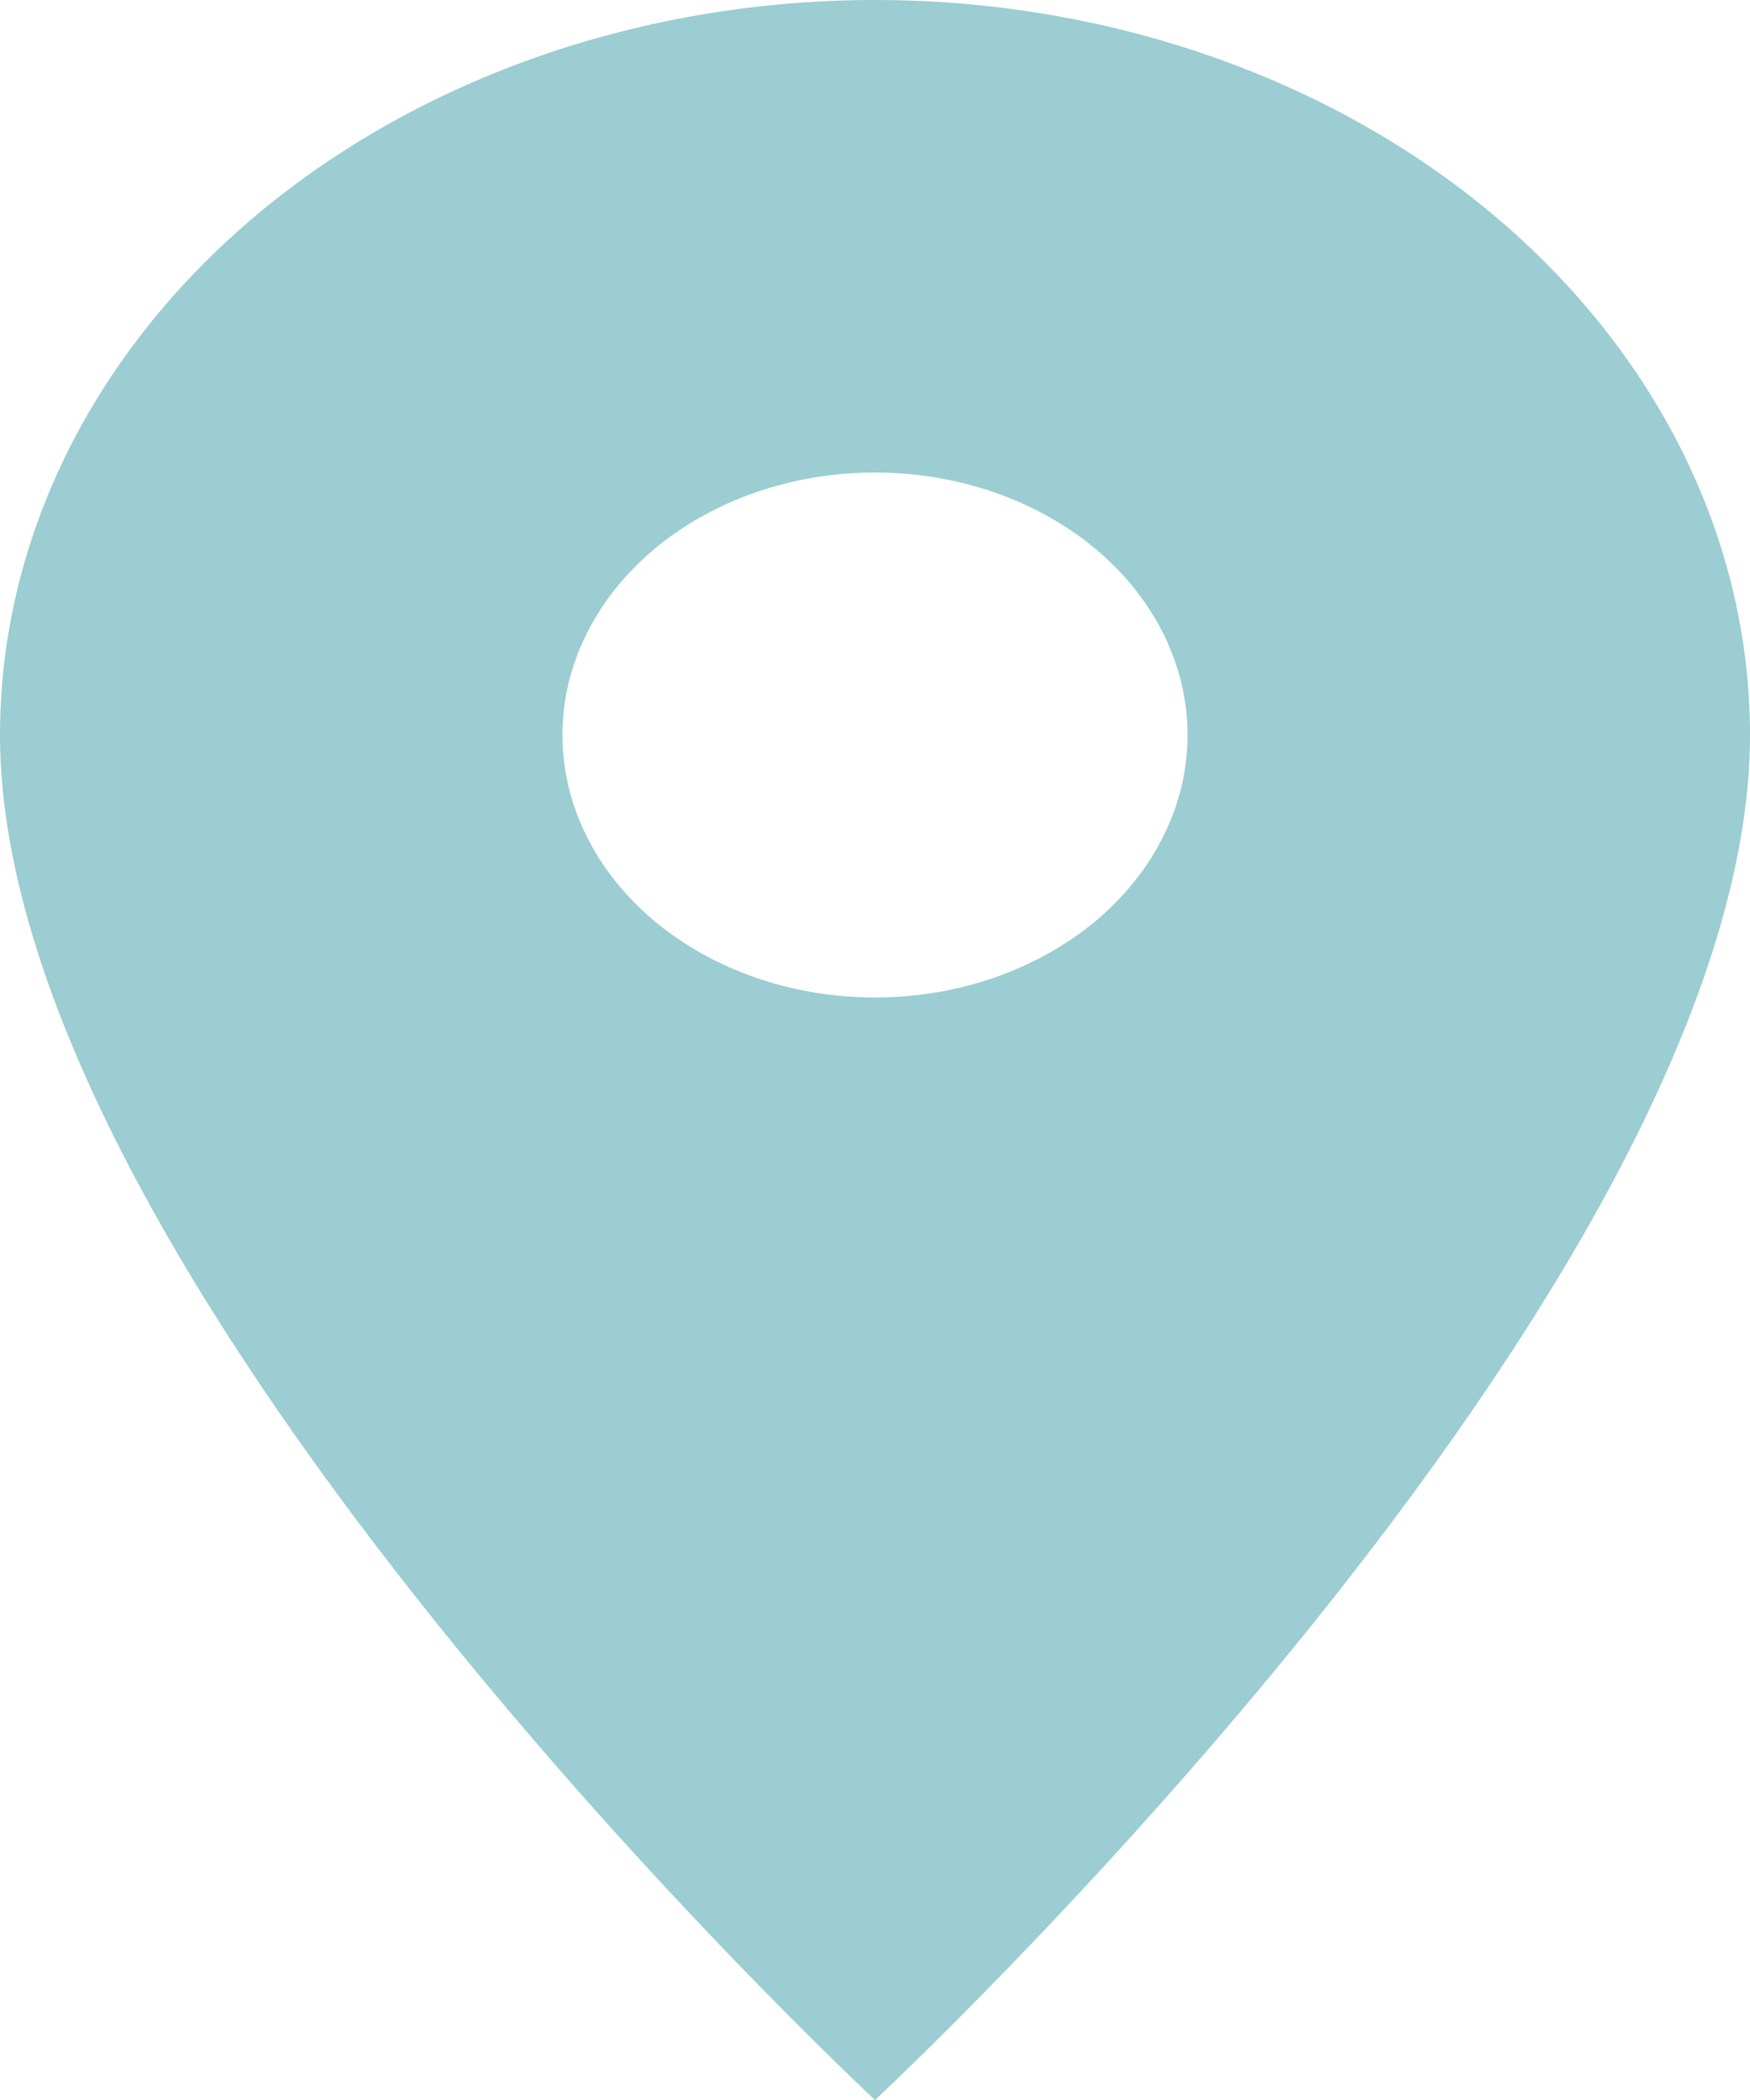 <svg width="10" height="12" viewBox="0 0 10 12" fill="none" xmlns="http://www.w3.org/2000/svg">
<path d="M5 5.7C4.526 5.7 4.072 5.542 3.737 5.261C3.402 4.979 3.214 4.598 3.214 4.2C3.214 3.802 3.402 3.421 3.737 3.139C4.072 2.858 4.526 2.7 5 2.7C5.474 2.7 5.928 2.858 6.263 3.139C6.598 3.421 6.786 3.802 6.786 4.2C6.786 4.397 6.74 4.592 6.65 4.774C6.56 4.956 6.429 5.121 6.263 5.261C6.097 5.4 5.9 5.51 5.683 5.586C5.467 5.661 5.234 5.7 5 5.7ZM5 0C3.674 0 2.402 0.442 1.464 1.23C0.527 2.018 0 3.086 0 4.2C0 7.35 5 12 5 12C5 12 10 7.35 10 4.2C10 3.086 9.473 2.018 8.536 1.23C7.598 0.442 6.326 0 5 0Z" fill="#9BCDD2"/>
</svg>
